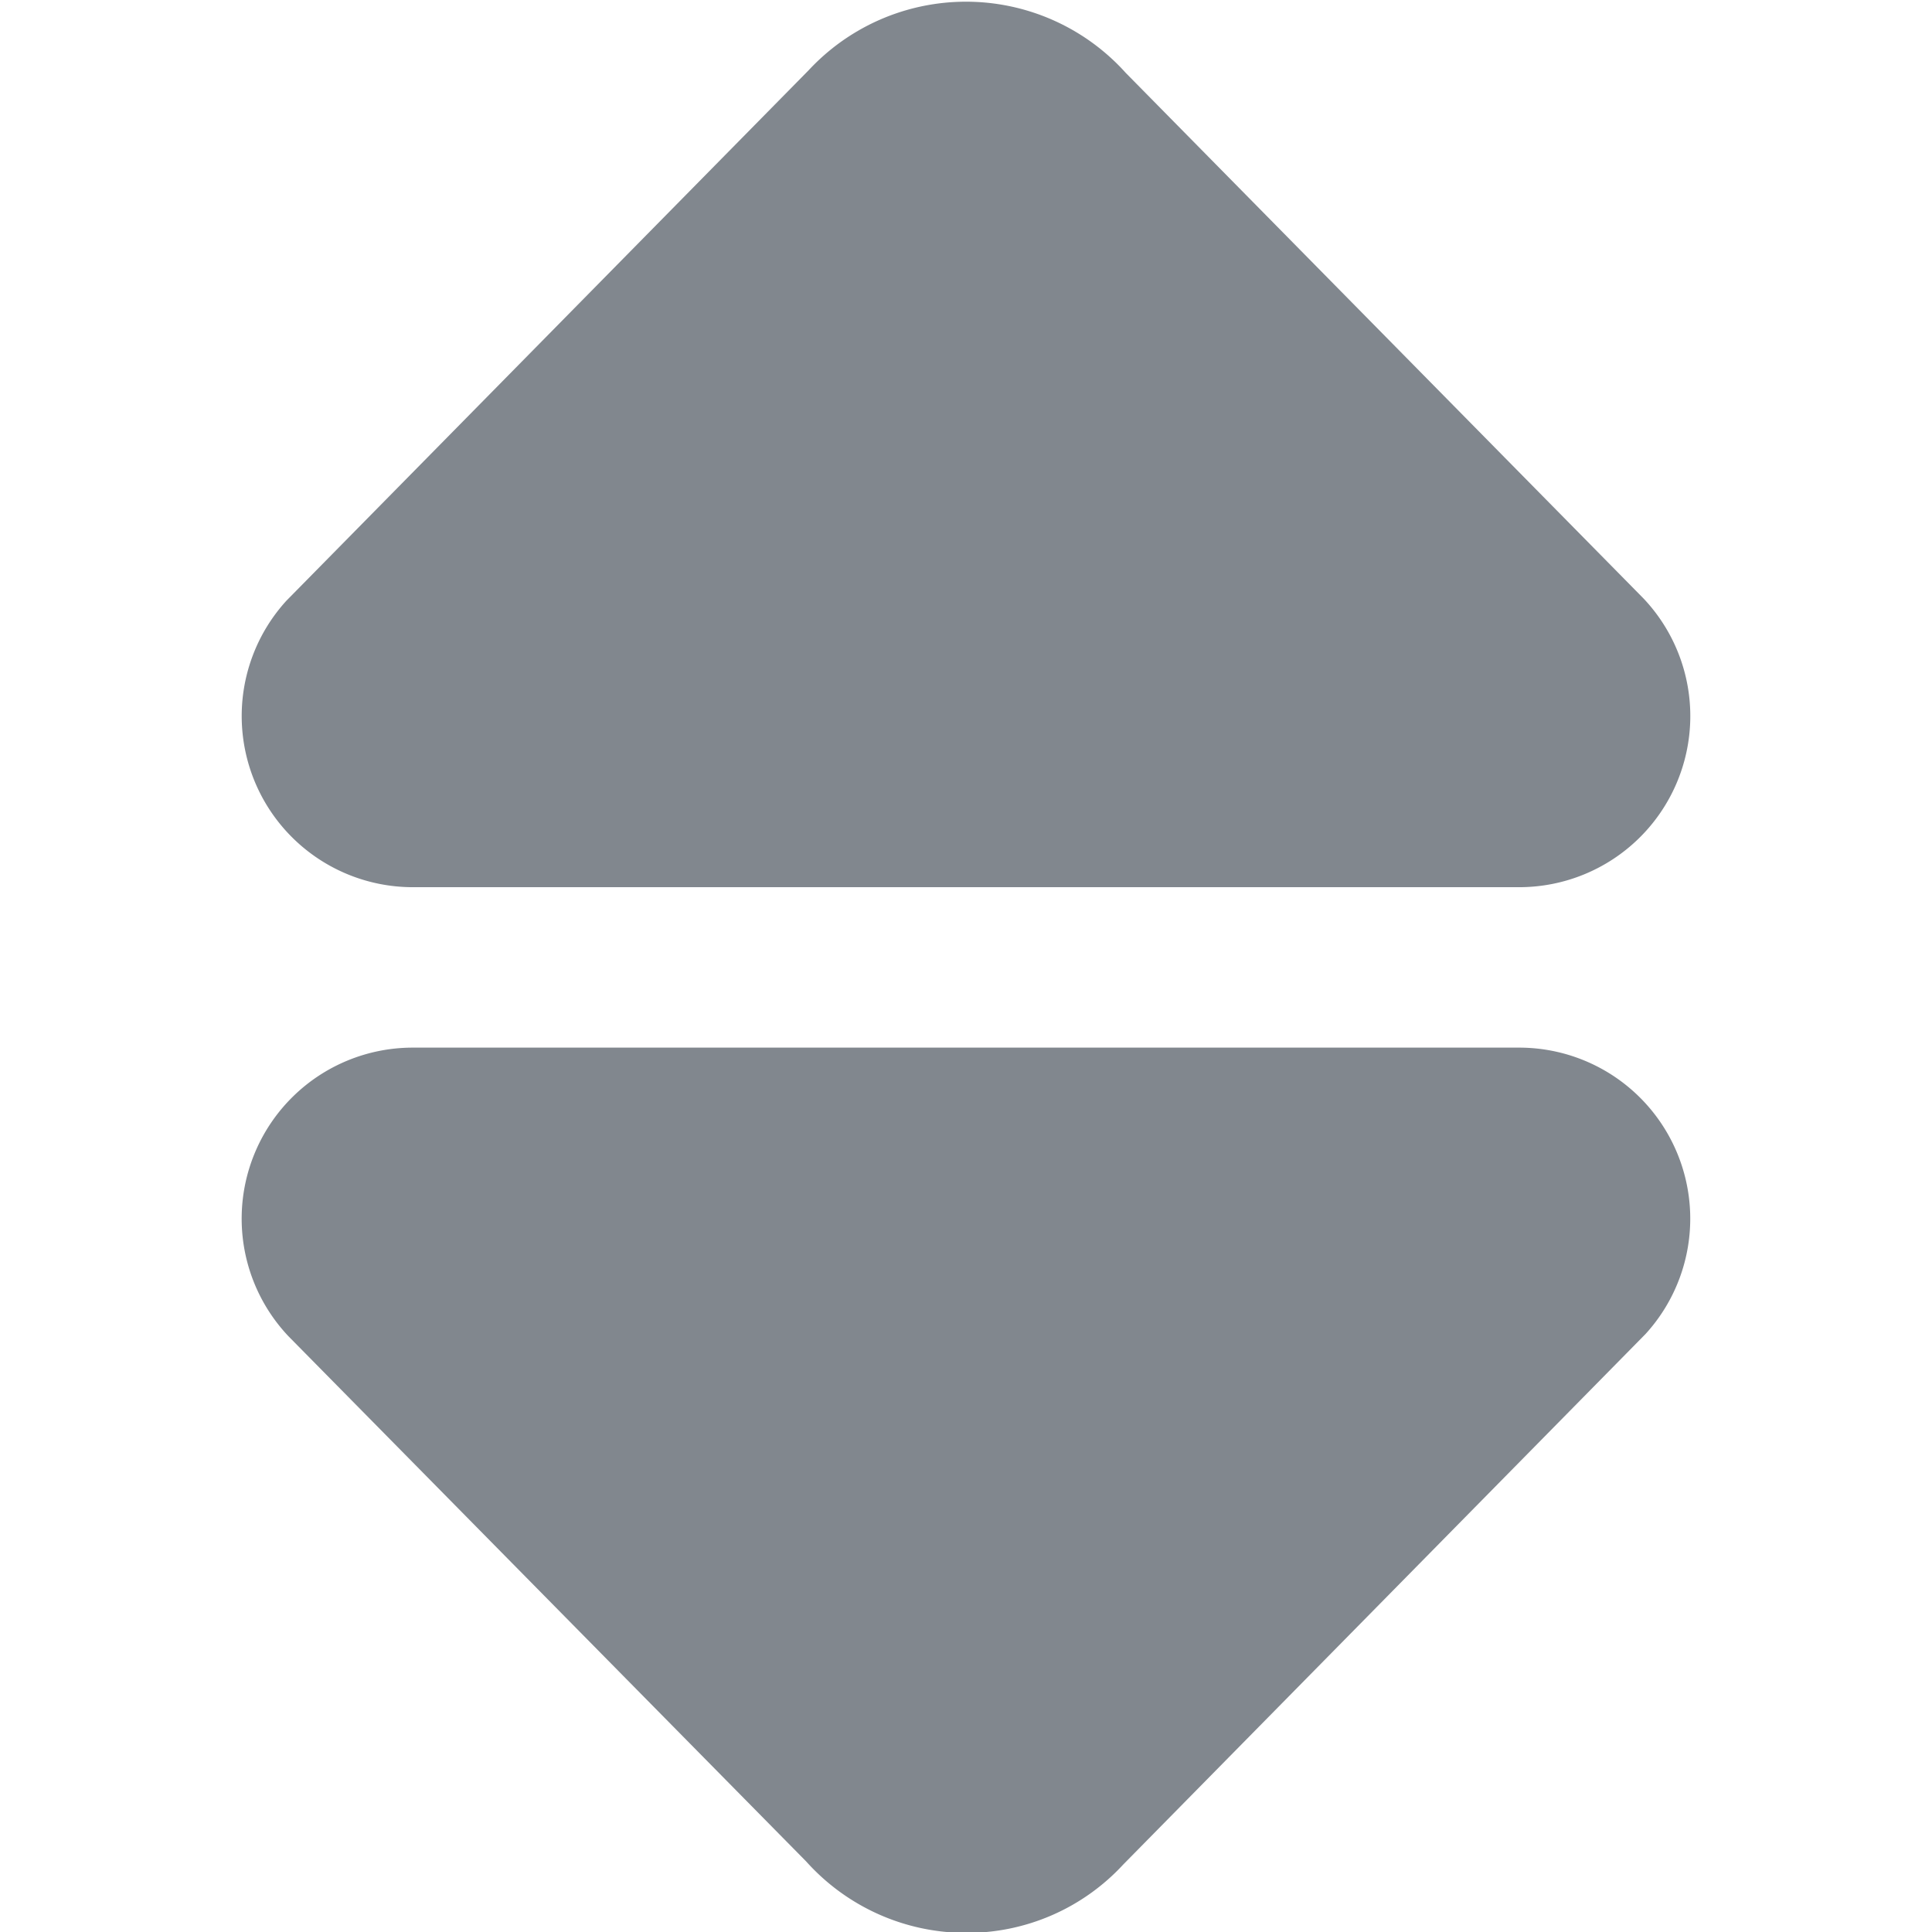 <?xml version="1.0" encoding="UTF-8"?>
<svg xmlns="http://www.w3.org/2000/svg" id="arrow-circle-down" viewBox="0 0 24 24" width="512" height="512" fill="#81878e"><path d="M18.873,11.021H5.127a2.126,2.126,0,0,1-1.568-3.56L10.046.872a2.669,2.669,0,0,1,3.939.034l6.431,6.528a2.126,2.126,0,0,1-1.543,3.587ZM12,24.011a2.667,2.667,0,0,1-1.985-.887L3.584,16.6a2.125,2.125,0,0,1,1.543-3.586H18.873a2.125,2.125,0,0,1,1.568,3.558l-6.487,6.589A2.641,2.641,0,0,1,12,24.011Z"/></svg>
